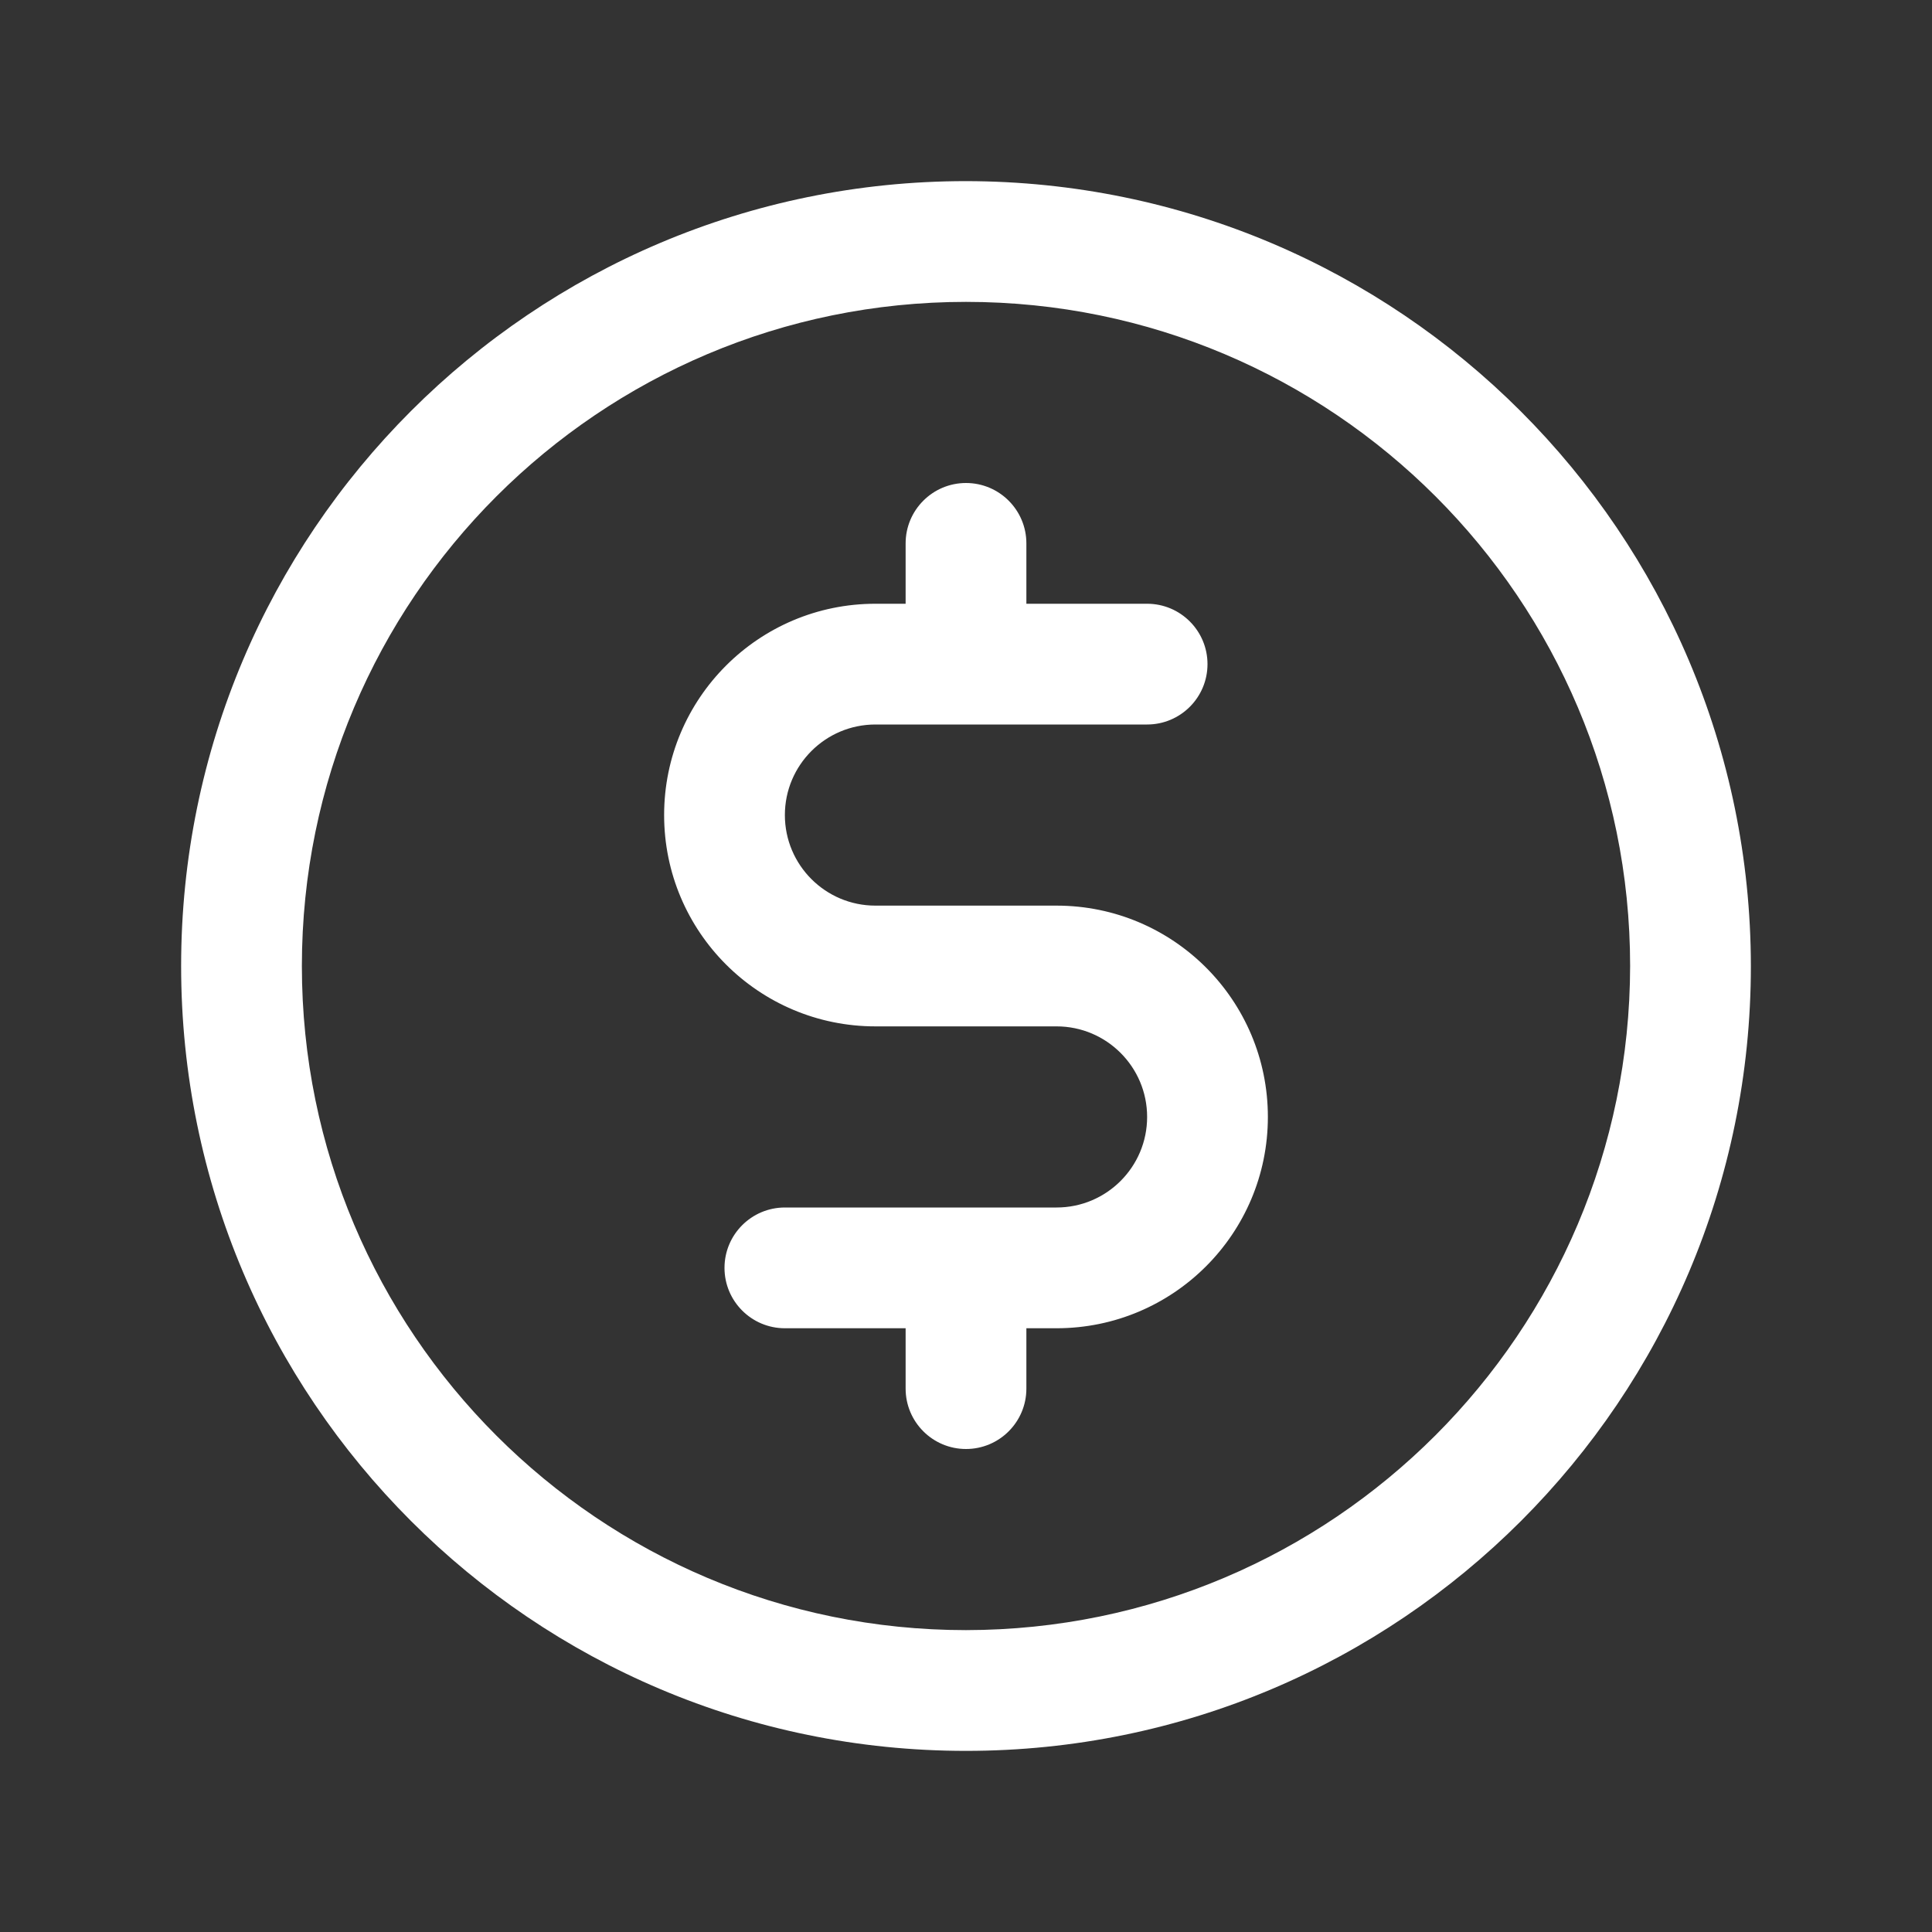 <svg width="24" height="24" viewBox="0 0 24 24" fill="none" xmlns="http://www.w3.org/2000/svg">
<rect x="0" y="0" width="24" height="24" fill="#333333" stroke="none"/>
<g clip-path="url(#clip0_182_487)">
<path fill-rule="evenodd" clip-rule="evenodd" d="M12 2.25C6.615 2.25 2.25 6.615 2.25 12C2.25 17.385 6.615 21.75 12 21.75C17.385 21.75 21.75 17.385 21.75 12C21.744 6.618 17.382 2.256 12 2.25ZM12 20.25C7.444 20.25 3.75 16.556 3.75 12C3.75 7.444 7.444 3.75 12 3.75C16.556 3.75 20.25 7.444 20.25 12C20.245 16.554 16.554 20.245 12 20.25ZM15.75 13.875C15.75 15.325 14.575 16.5 13.125 16.5H12.75V17.25C12.75 17.664 12.414 18 12 18C11.586 18 11.25 17.664 11.25 17.25V16.5H9.75C9.336 16.5 9 16.164 9 15.75C9 15.336 9.336 15 9.75 15H13.125C13.746 15 14.25 14.496 14.25 13.875C14.25 13.254 13.746 12.75 13.125 12.75H10.875C9.425 12.75 8.25 11.575 8.25 10.125C8.25 8.675 9.425 7.5 10.875 7.5H11.25V6.75C11.25 6.336 11.586 6 12 6C12.414 6 12.75 6.336 12.75 6.75V7.5H14.25C14.664 7.5 15 7.836 15 8.25C15 8.664 14.664 9 14.25 9H10.875C10.254 9 9.75 9.504 9.75 10.125C9.75 10.746 10.254 11.25 10.875 11.25H13.125C14.575 11.25 15.75 12.425 15.75 13.875Z" fill="white"/>
</g>
<defs>
<clipPath id="clip0_182_487">
<rect width="24" height="24" fill="white"/>
</clipPath>
</defs>
</svg>
